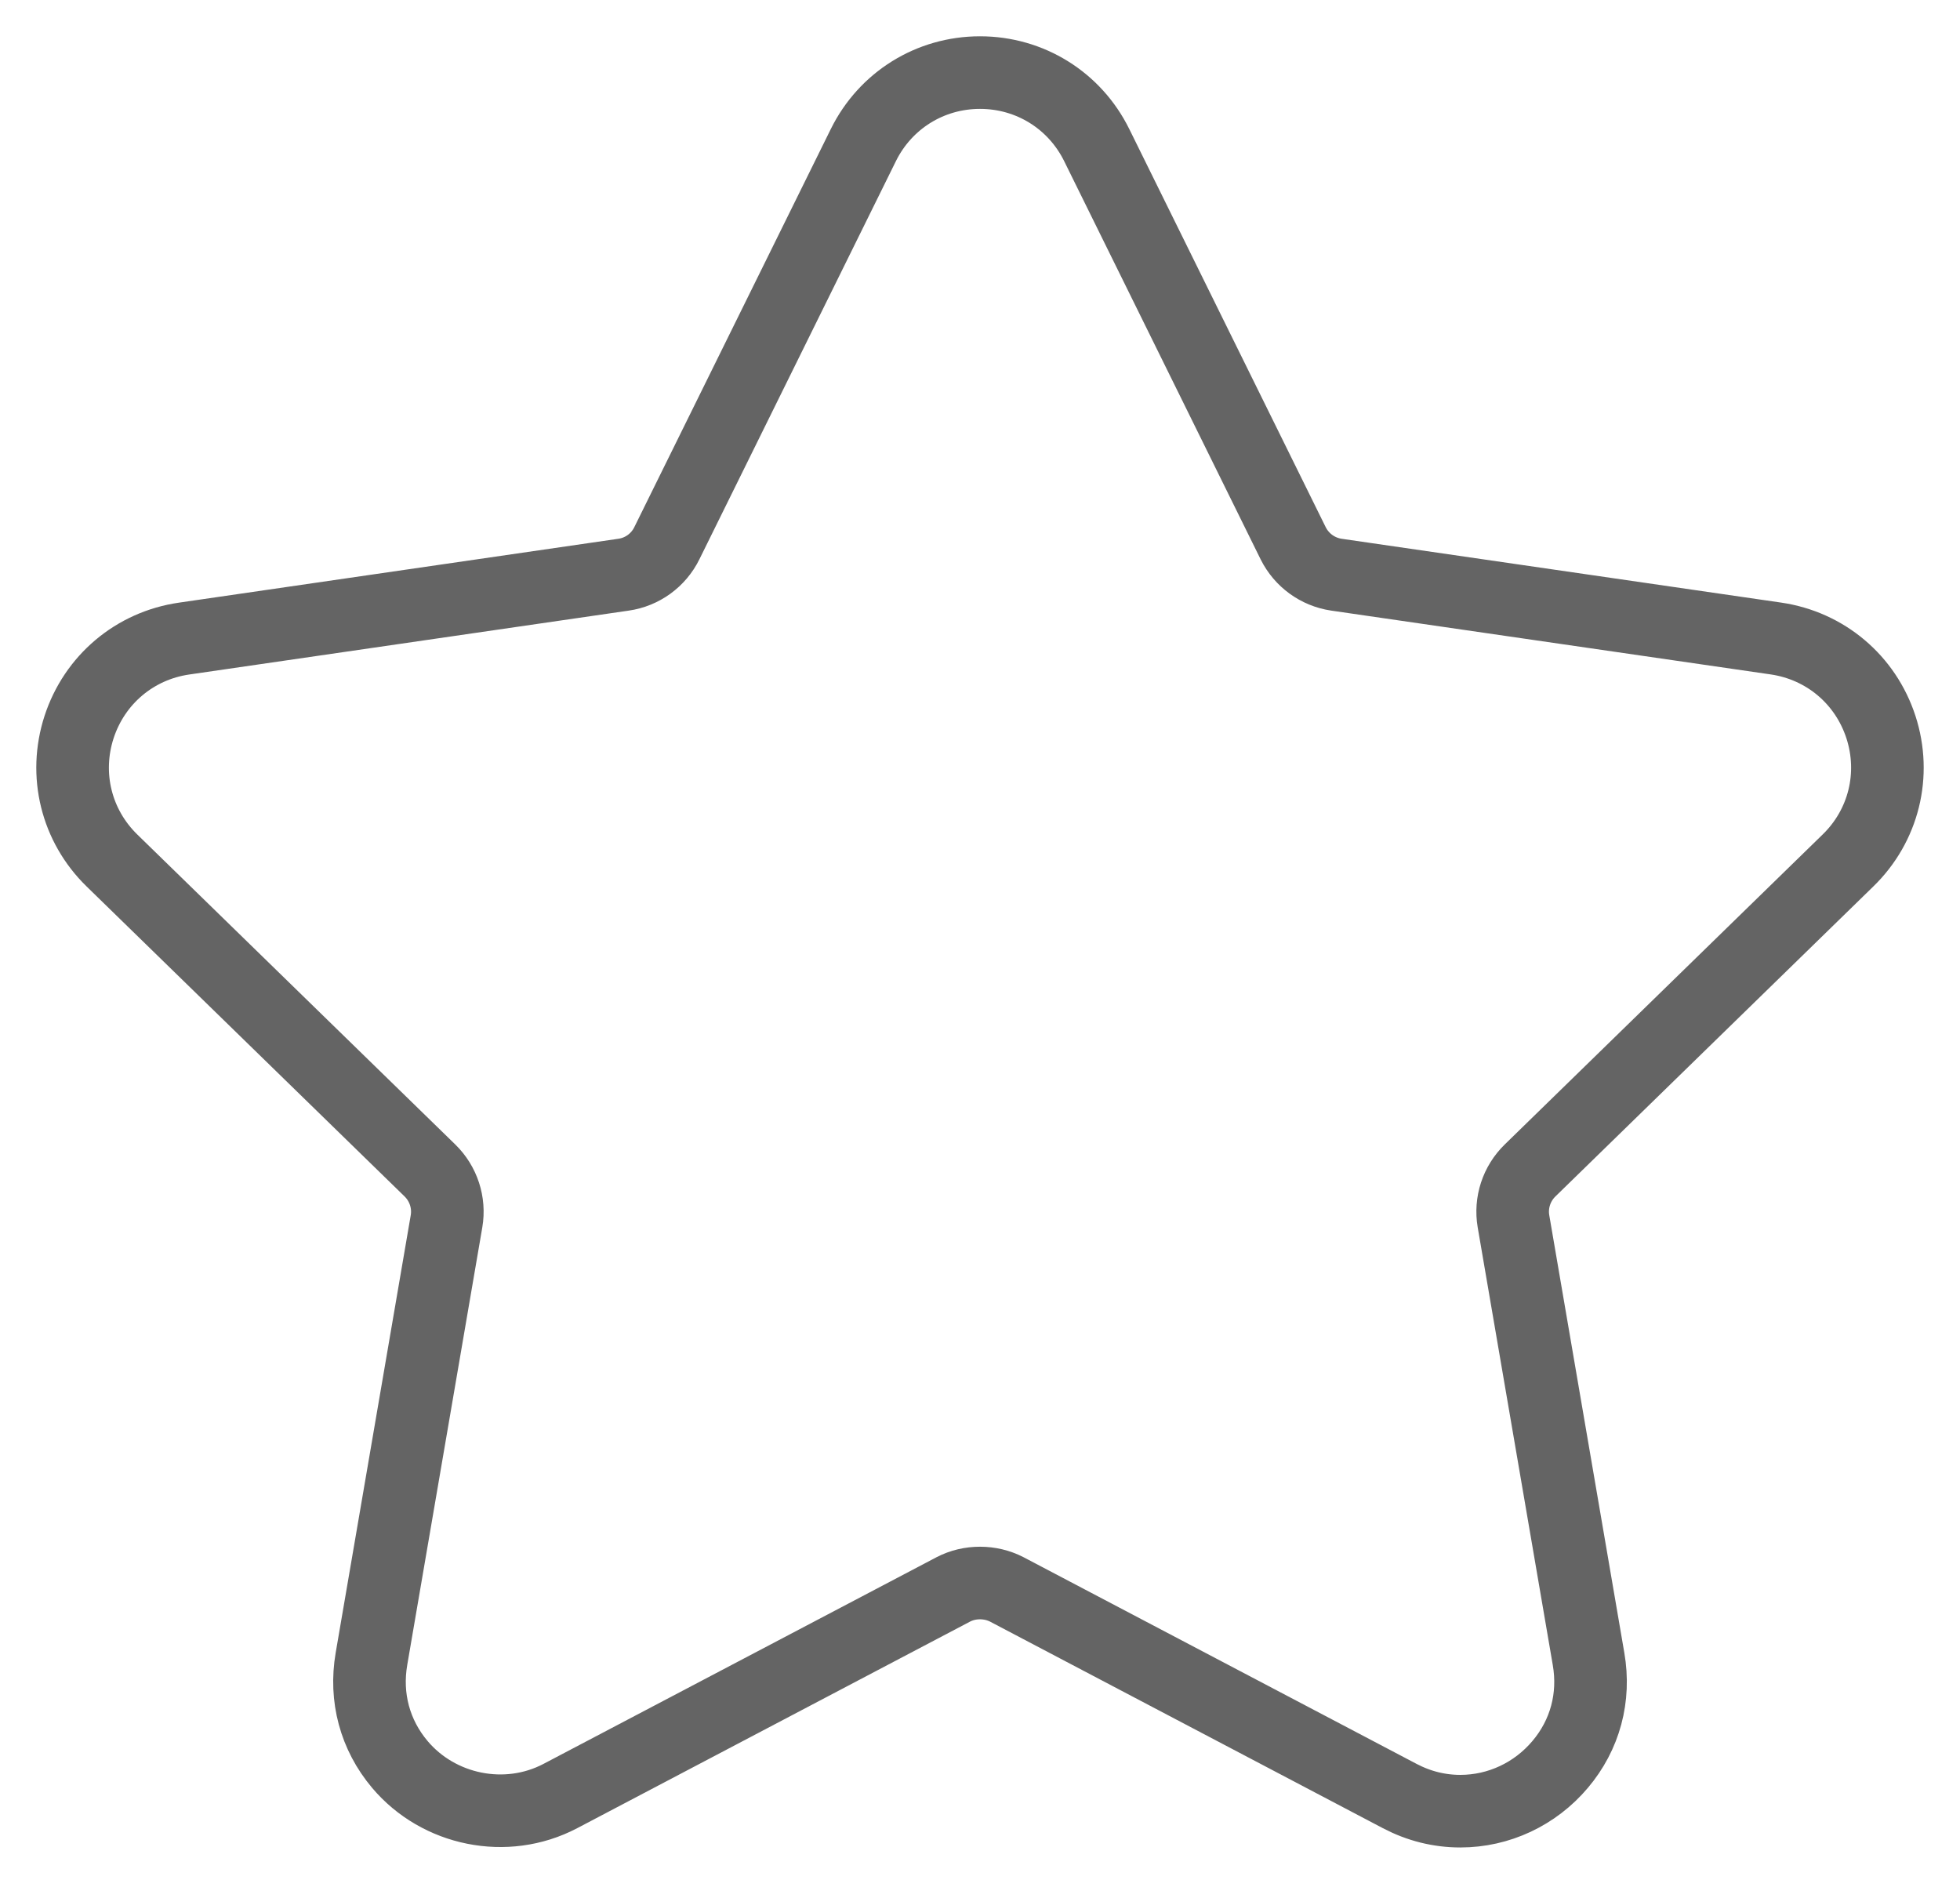 <?xml version="1.0" encoding="UTF-8"?>
<svg width="27px" height="26px" viewBox="0 0 27 26" version="1.1" xmlns="http://www.w3.org/2000/svg" xmlns:xlink="http://www.w3.org/1999/xlink">
    <!-- Generator: Sketch 50.2 (55047) - http://www.bohemiancoding.com/sketch -->
    <title>favouriteUserOptionDesktop</title>
    <desc>Created with Sketch.</desc>
    <defs>
        <path d="M62.457,148.854 C62.95,148.375 63.123,147.671 62.911,147.017 C62.698,146.362 62.144,145.895 61.463,145.796 L55.41,144.917 C55.152,144.879 54.93,144.717 54.814,144.484 L52.108,138.999 C51.804,138.383 51.188,138 50.5,138 C49.813,138 49.197,138.383 48.893,138.999 L46.186,144.484 C46.071,144.718 45.848,144.88 45.59,144.917 L39.537,145.797 C38.856,145.895 38.302,146.363 38.089,147.017 C37.877,147.671 38.05,148.375 38.543,148.855 L42.922,153.124 C43.109,153.306 43.195,153.569 43.151,153.825 L42.117,159.853 C42.026,160.384 42.165,160.9 42.508,161.307 C43.042,161.941 43.973,162.134 44.718,161.743 L50.132,158.896 C50.358,158.778 50.643,158.779 50.869,158.896 L56.283,161.743 C56.546,161.881 56.827,161.951 57.117,161.951 C57.646,161.951 58.147,161.716 58.492,161.307 C58.836,160.9 58.975,160.383 58.883,159.853 L57.849,153.825 C57.805,153.568 57.891,153.306 58.078,153.124 L62.457,148.854 Z" id="path-1"></path>
    </defs>
    <g id="RHP-Search--Desktop-v2" stroke="none" stroke-width="1" fill="none" fill-rule="evenodd">
        <g id="Profile-5-Dropdown---After-interaction" transform="translate(-695, -386)">
            <g id="Option-popUp" transform="translate(658, 249)">
                <g id="PopUpMenu">
                    <mask id="mask-2" fill="white">
                        <use xlink:href="#path-1"></use>
                    </mask>
                    <use id="favouriteUserOptionDesktop" stroke="#646464" fill-rule="nonzero" xlink:href="#path-1"></use>
                </g>
            </g>
        </g>
    </g>
</svg>